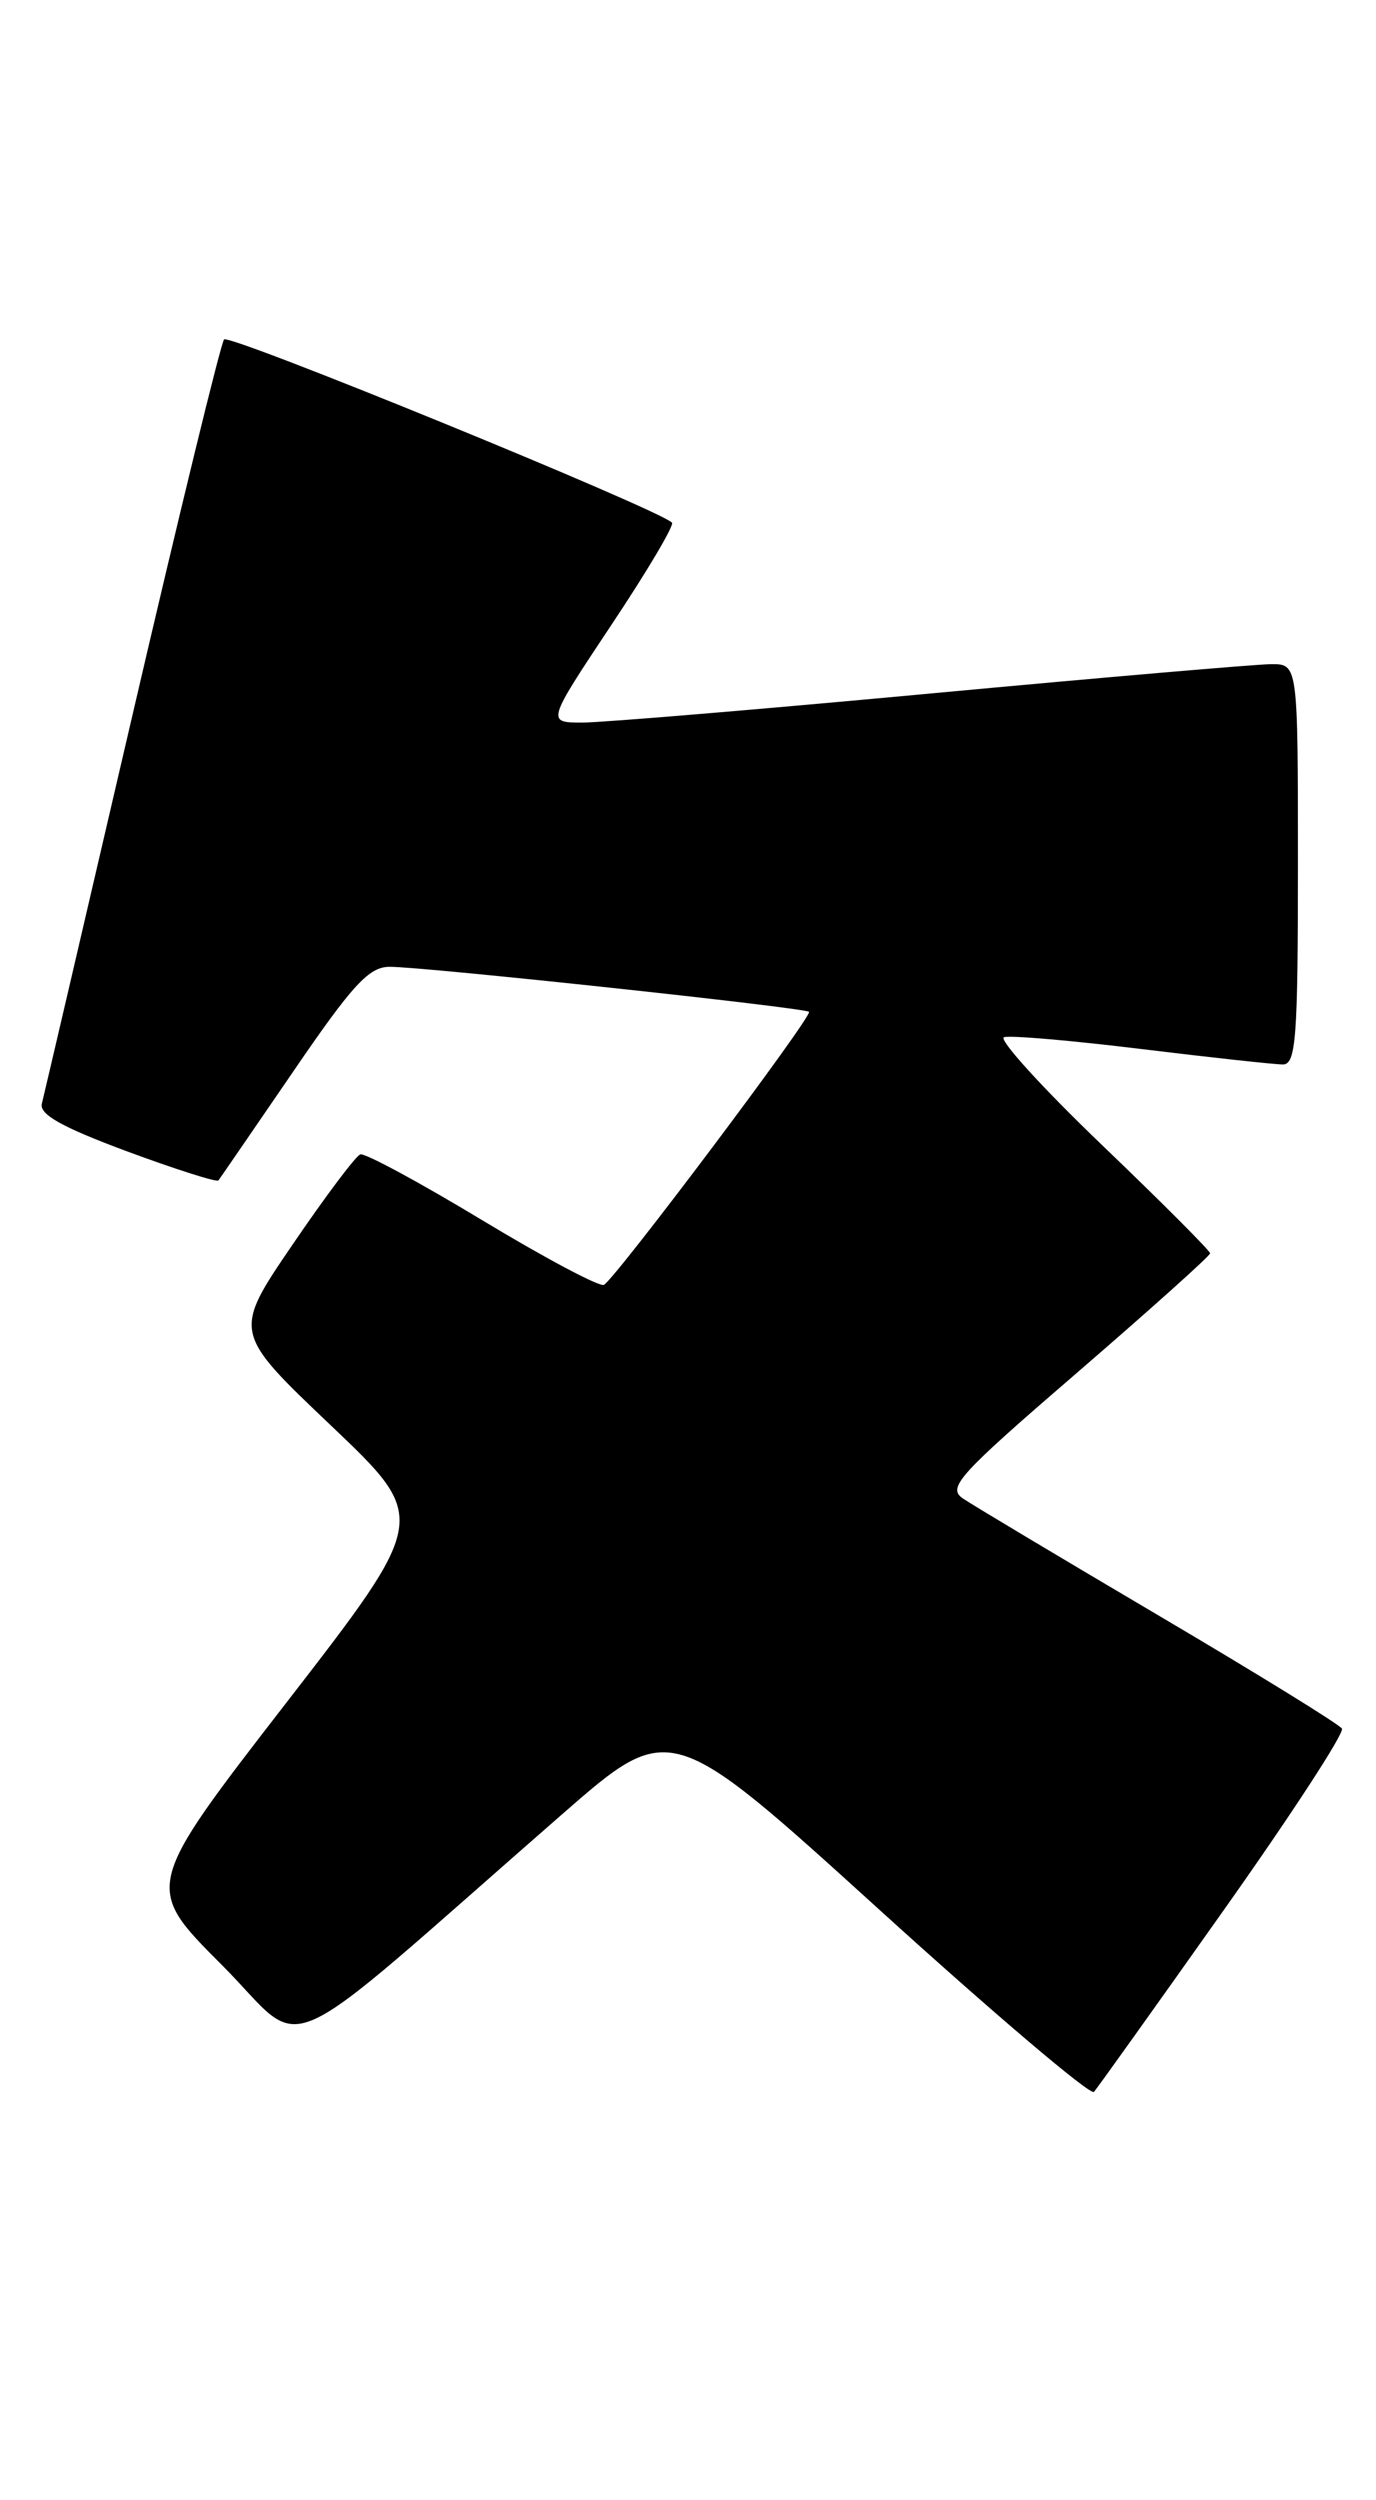<?xml version="1.0" encoding="UTF-8" standalone="no"?>
<!DOCTYPE svg PUBLIC "-//W3C//DTD SVG 1.1//EN" "http://www.w3.org/Graphics/SVG/1.1/DTD/svg11.dtd" >
<svg xmlns="http://www.w3.org/2000/svg" xmlns:xlink="http://www.w3.org/1999/xlink" version="1.1" viewBox="0 0 141 256">
 <g >
 <path fill="currentColor"
d=" M 125.36 195.65 C 132.31 185.84 137.78 177.45 137.51 177.01 C 137.24 176.57 128.80 171.37 118.76 165.45 C 108.72 159.53 99.68 154.13 98.68 153.45 C 97.03 152.33 98.19 151.06 110.43 140.51 C 117.89 134.07 124.00 128.60 124.00 128.34 C 124.00 128.08 119.00 123.07 112.89 117.22 C 106.78 111.36 102.28 106.41 102.88 106.21 C 103.49 106.00 109.82 106.55 116.95 107.42 C 124.08 108.29 130.61 109.00 131.46 109.00 C 132.80 109.00 133.00 106.30 133.00 88.50 C 133.00 68.00 133.00 68.00 130.25 68.01 C 128.74 68.02 113.10 69.36 95.50 71.00 C 77.90 72.64 61.81 73.98 59.74 73.99 C 55.99 74.00 55.99 74.00 62.65 63.99 C 66.32 58.49 69.11 53.78 68.86 53.52 C 67.45 52.12 23.48 34.14 22.96 34.76 C 22.62 35.17 18.37 52.60 13.51 73.50 C 8.65 94.40 4.50 112.18 4.29 113.01 C 4.00 114.11 6.34 115.42 12.99 117.89 C 17.99 119.74 22.21 121.08 22.38 120.88 C 22.54 120.67 25.98 115.66 30.03 109.75 C 36.13 100.82 37.81 99.00 39.93 99.00 C 43.49 99.00 82.41 103.18 82.90 103.61 C 83.32 103.99 63.20 130.76 61.89 131.57 C 61.48 131.82 55.88 128.85 49.45 124.97 C 43.02 121.09 37.38 118.04 36.92 118.21 C 36.45 118.37 33.33 122.53 29.97 127.46 C 23.86 136.42 23.86 136.42 33.90 145.96 C 43.94 155.50 43.94 155.50 29.34 174.36 C 14.74 193.22 14.74 193.22 22.74 201.22 C 31.74 210.23 27.39 212.15 57.59 185.79 C 68.68 176.11 68.68 176.11 90.07 195.52 C 101.84 206.20 111.75 214.61 112.10 214.21 C 112.44 213.82 118.41 205.47 125.36 195.65 Z "/>
</g>
</svg>